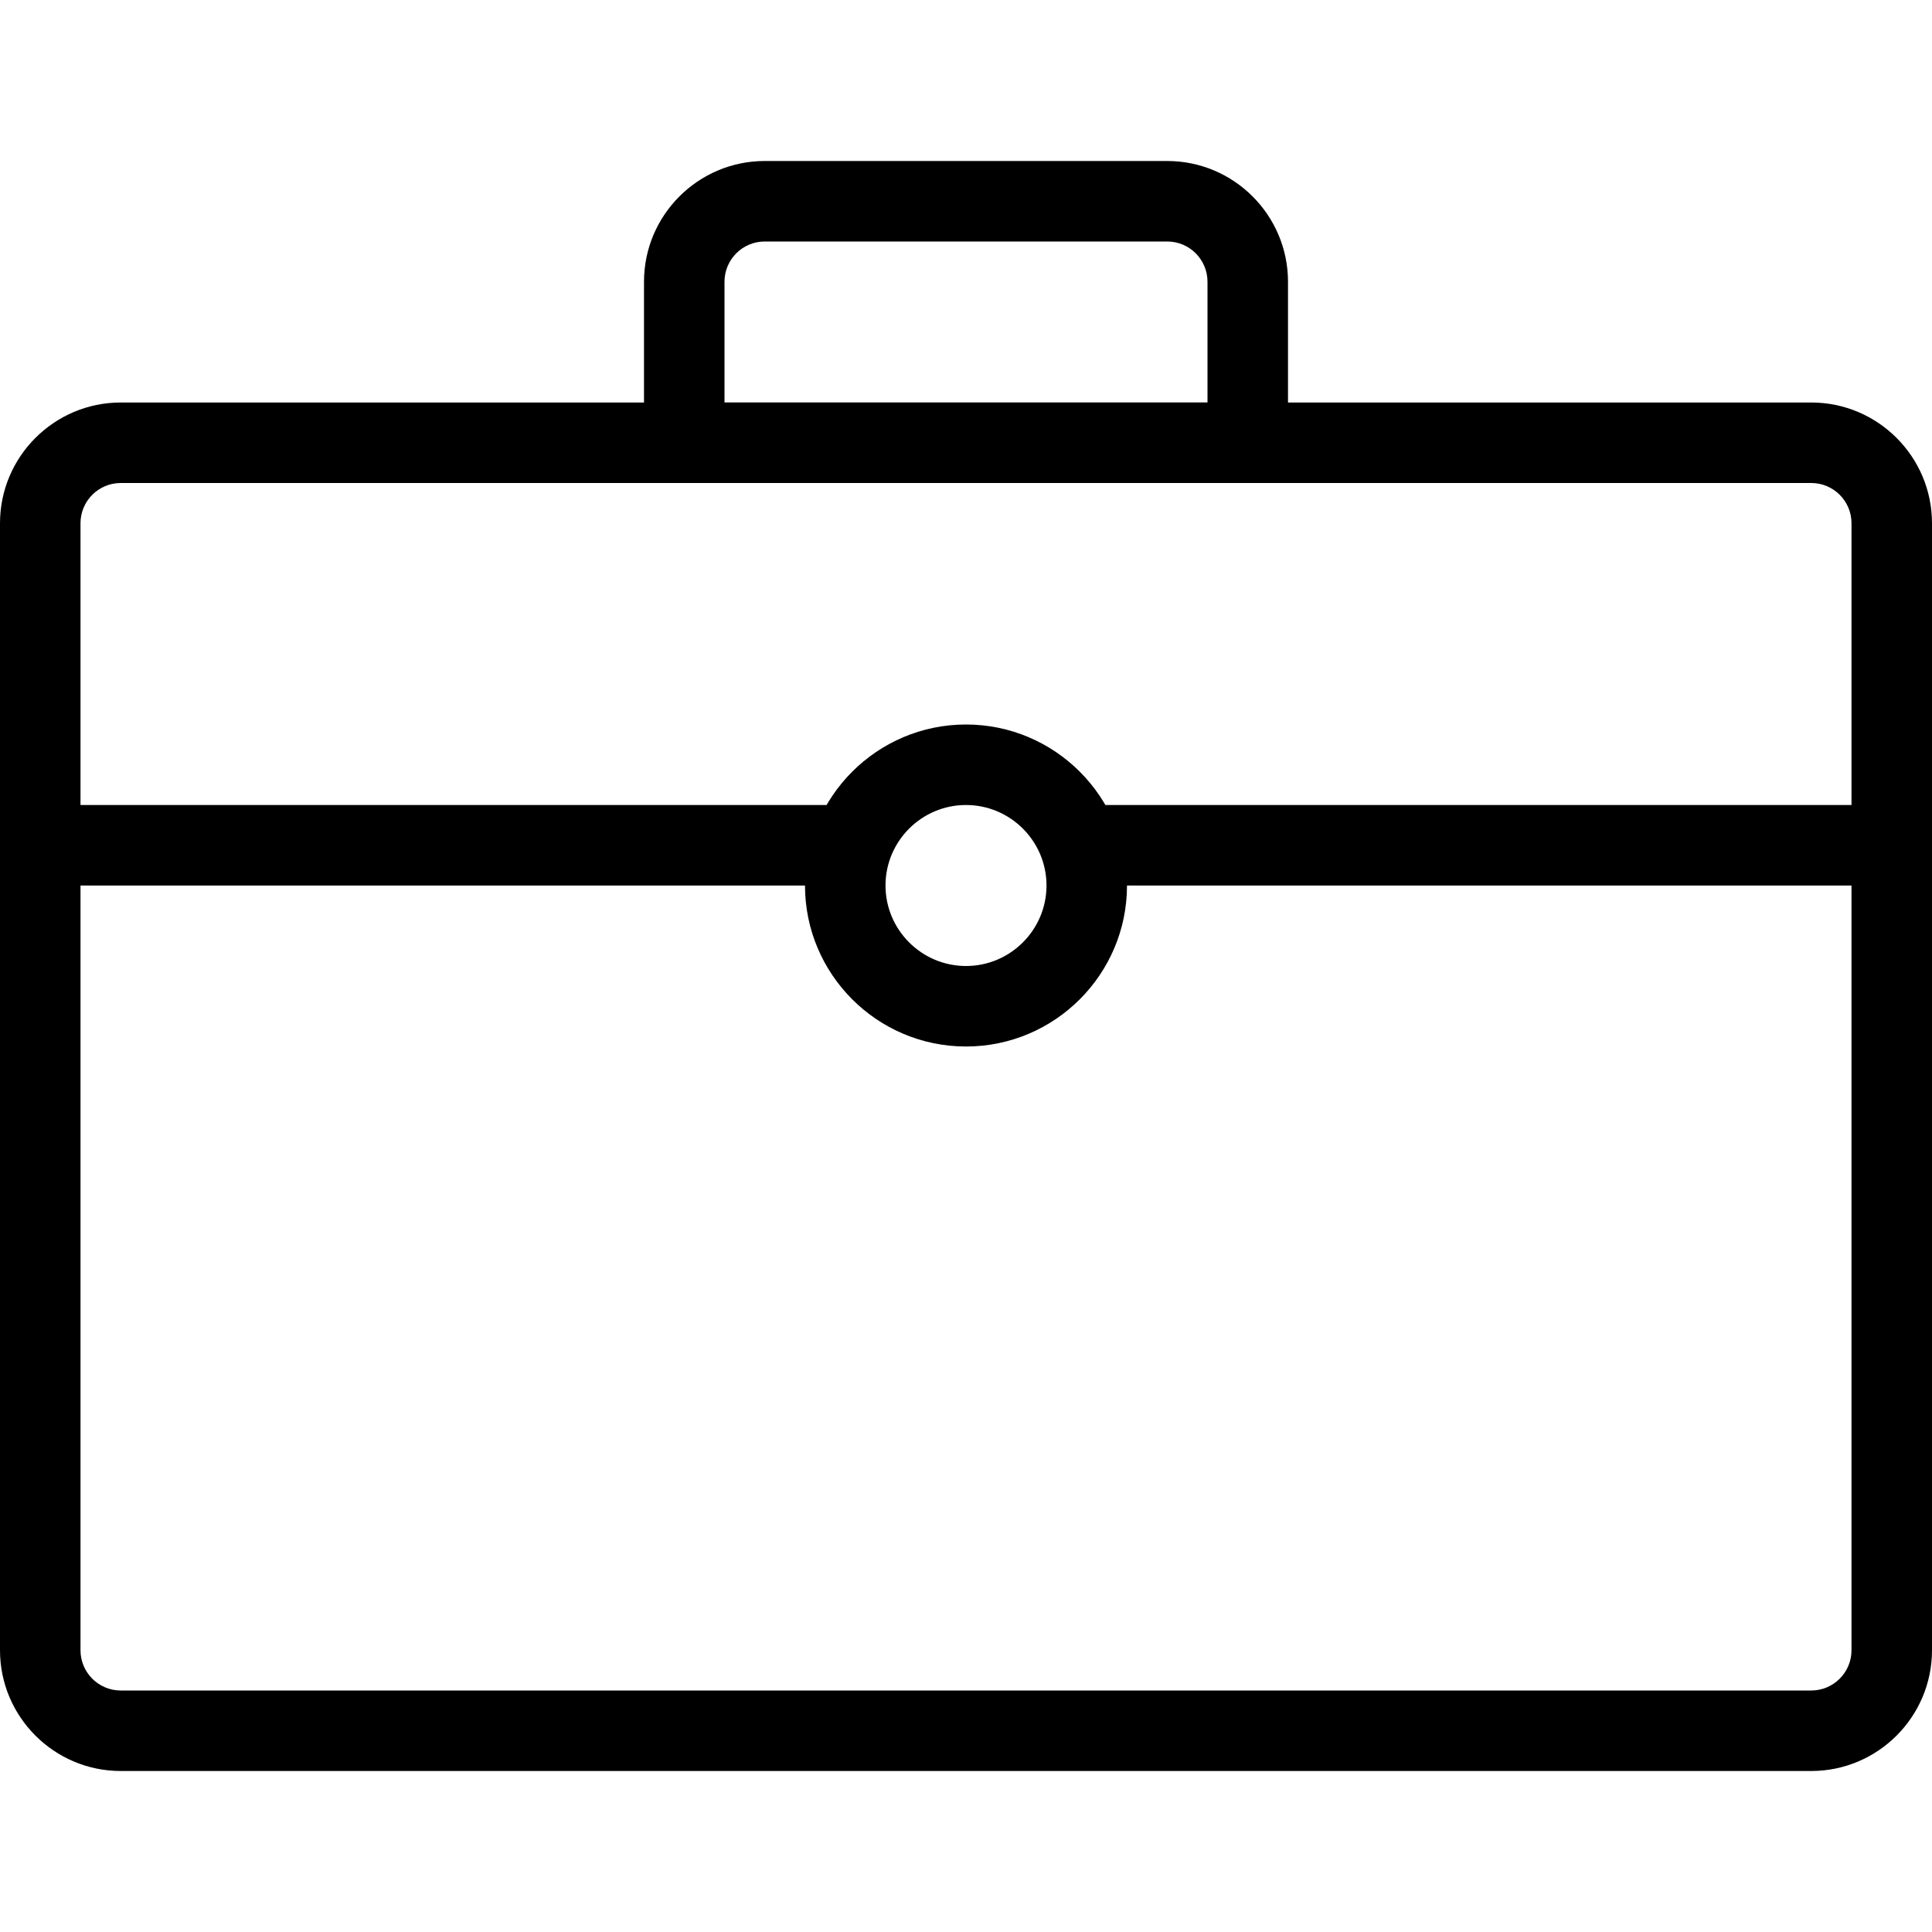 <?xml version="1.0" encoding="iso-8859-1"?>
<!-- Generator: Adobe Illustrator 19.0.0, SVG Export Plug-In . SVG Version: 6.00 Build 0)  -->
<svg version="1.1" id="Capa_1" xmlns="http://www.w3.org/2000/svg" xmlns:xlink="http://www.w3.org/1999/xlink" x="0px" y="0px"
	 viewBox="0 0 512 512" style="enable-background:new 0 0 512 512;" xml:space="preserve">
<g>
	<g>
		<path d="M480,106.667H32c-17.643,0-32,14.357-32,32v298.667c0,17.643,14.357,32,32,32h448c17.643,0,32-14.357,32-32V138.667
			C512,121.024,497.643,106.667,480,106.667z M490.667,437.333c0,5.888-4.779,10.667-10.667,10.667H32
			c-5.888,0-10.667-4.779-10.667-10.667V138.667C21.333,132.779,26.112,128,32,128h448c5.888,0,10.667,4.779,10.667,10.667V437.333z
			"/>
	</g>
</g>
<g>
	<g>
		<path d="M309.333,42.667H202.667c-17.643,0-32,14.357-32,32v42.667c0,5.888,4.779,10.667,10.667,10.667h149.333
			c5.888,0,10.667-4.779,10.667-10.667V74.667C341.333,57.024,326.976,42.667,309.333,42.667z M320,106.667H192v-32
			C192,68.779,196.779,64,202.667,64h106.667C315.221,64,320,68.779,320,74.667V106.667z"/>
	</g>
</g>
<g>
	<g>
		<path d="M256,192c-23.531,0-42.667,19.136-42.667,42.667c0,23.531,19.136,42.667,42.667,42.667s42.667-19.136,42.667-42.667
			C298.667,211.136,279.531,192,256,192z M256,256c-11.755,0-21.333-9.579-21.333-21.333c0-11.755,9.579-21.333,21.333-21.333
			s21.333,9.579,21.333,21.333C277.333,246.421,267.755,256,256,256z"/>
	</g>
</g>
<g>
	<g>
		<path d="M224,213.333H10.667C4.779,213.333,0,218.112,0,224s4.779,10.667,10.667,10.667H224c5.888,0,10.667-4.779,10.667-10.667
			S229.888,213.333,224,213.333z"/>
	</g>
</g>
<g>
	<g>
		<path d="M501.333,213.333H288c-5.888,0-10.667,4.779-10.667,10.667s4.779,10.667,10.667,10.667h213.333
			c5.888,0,10.667-4.779,10.667-10.667S507.221,213.333,501.333,213.333z"/>
	</g>
</g>
<g>
</g>
<g>
</g>
<g>
</g>
<g>
</g>
<g>
</g>
<g>
</g>
<g>
</g>
<g>
</g>
<g>
</g>
<g>
</g>
<g>
</g>
<g>
</g>
<g>
</g>
<g>
</g>
<g>
</g>
</svg>
